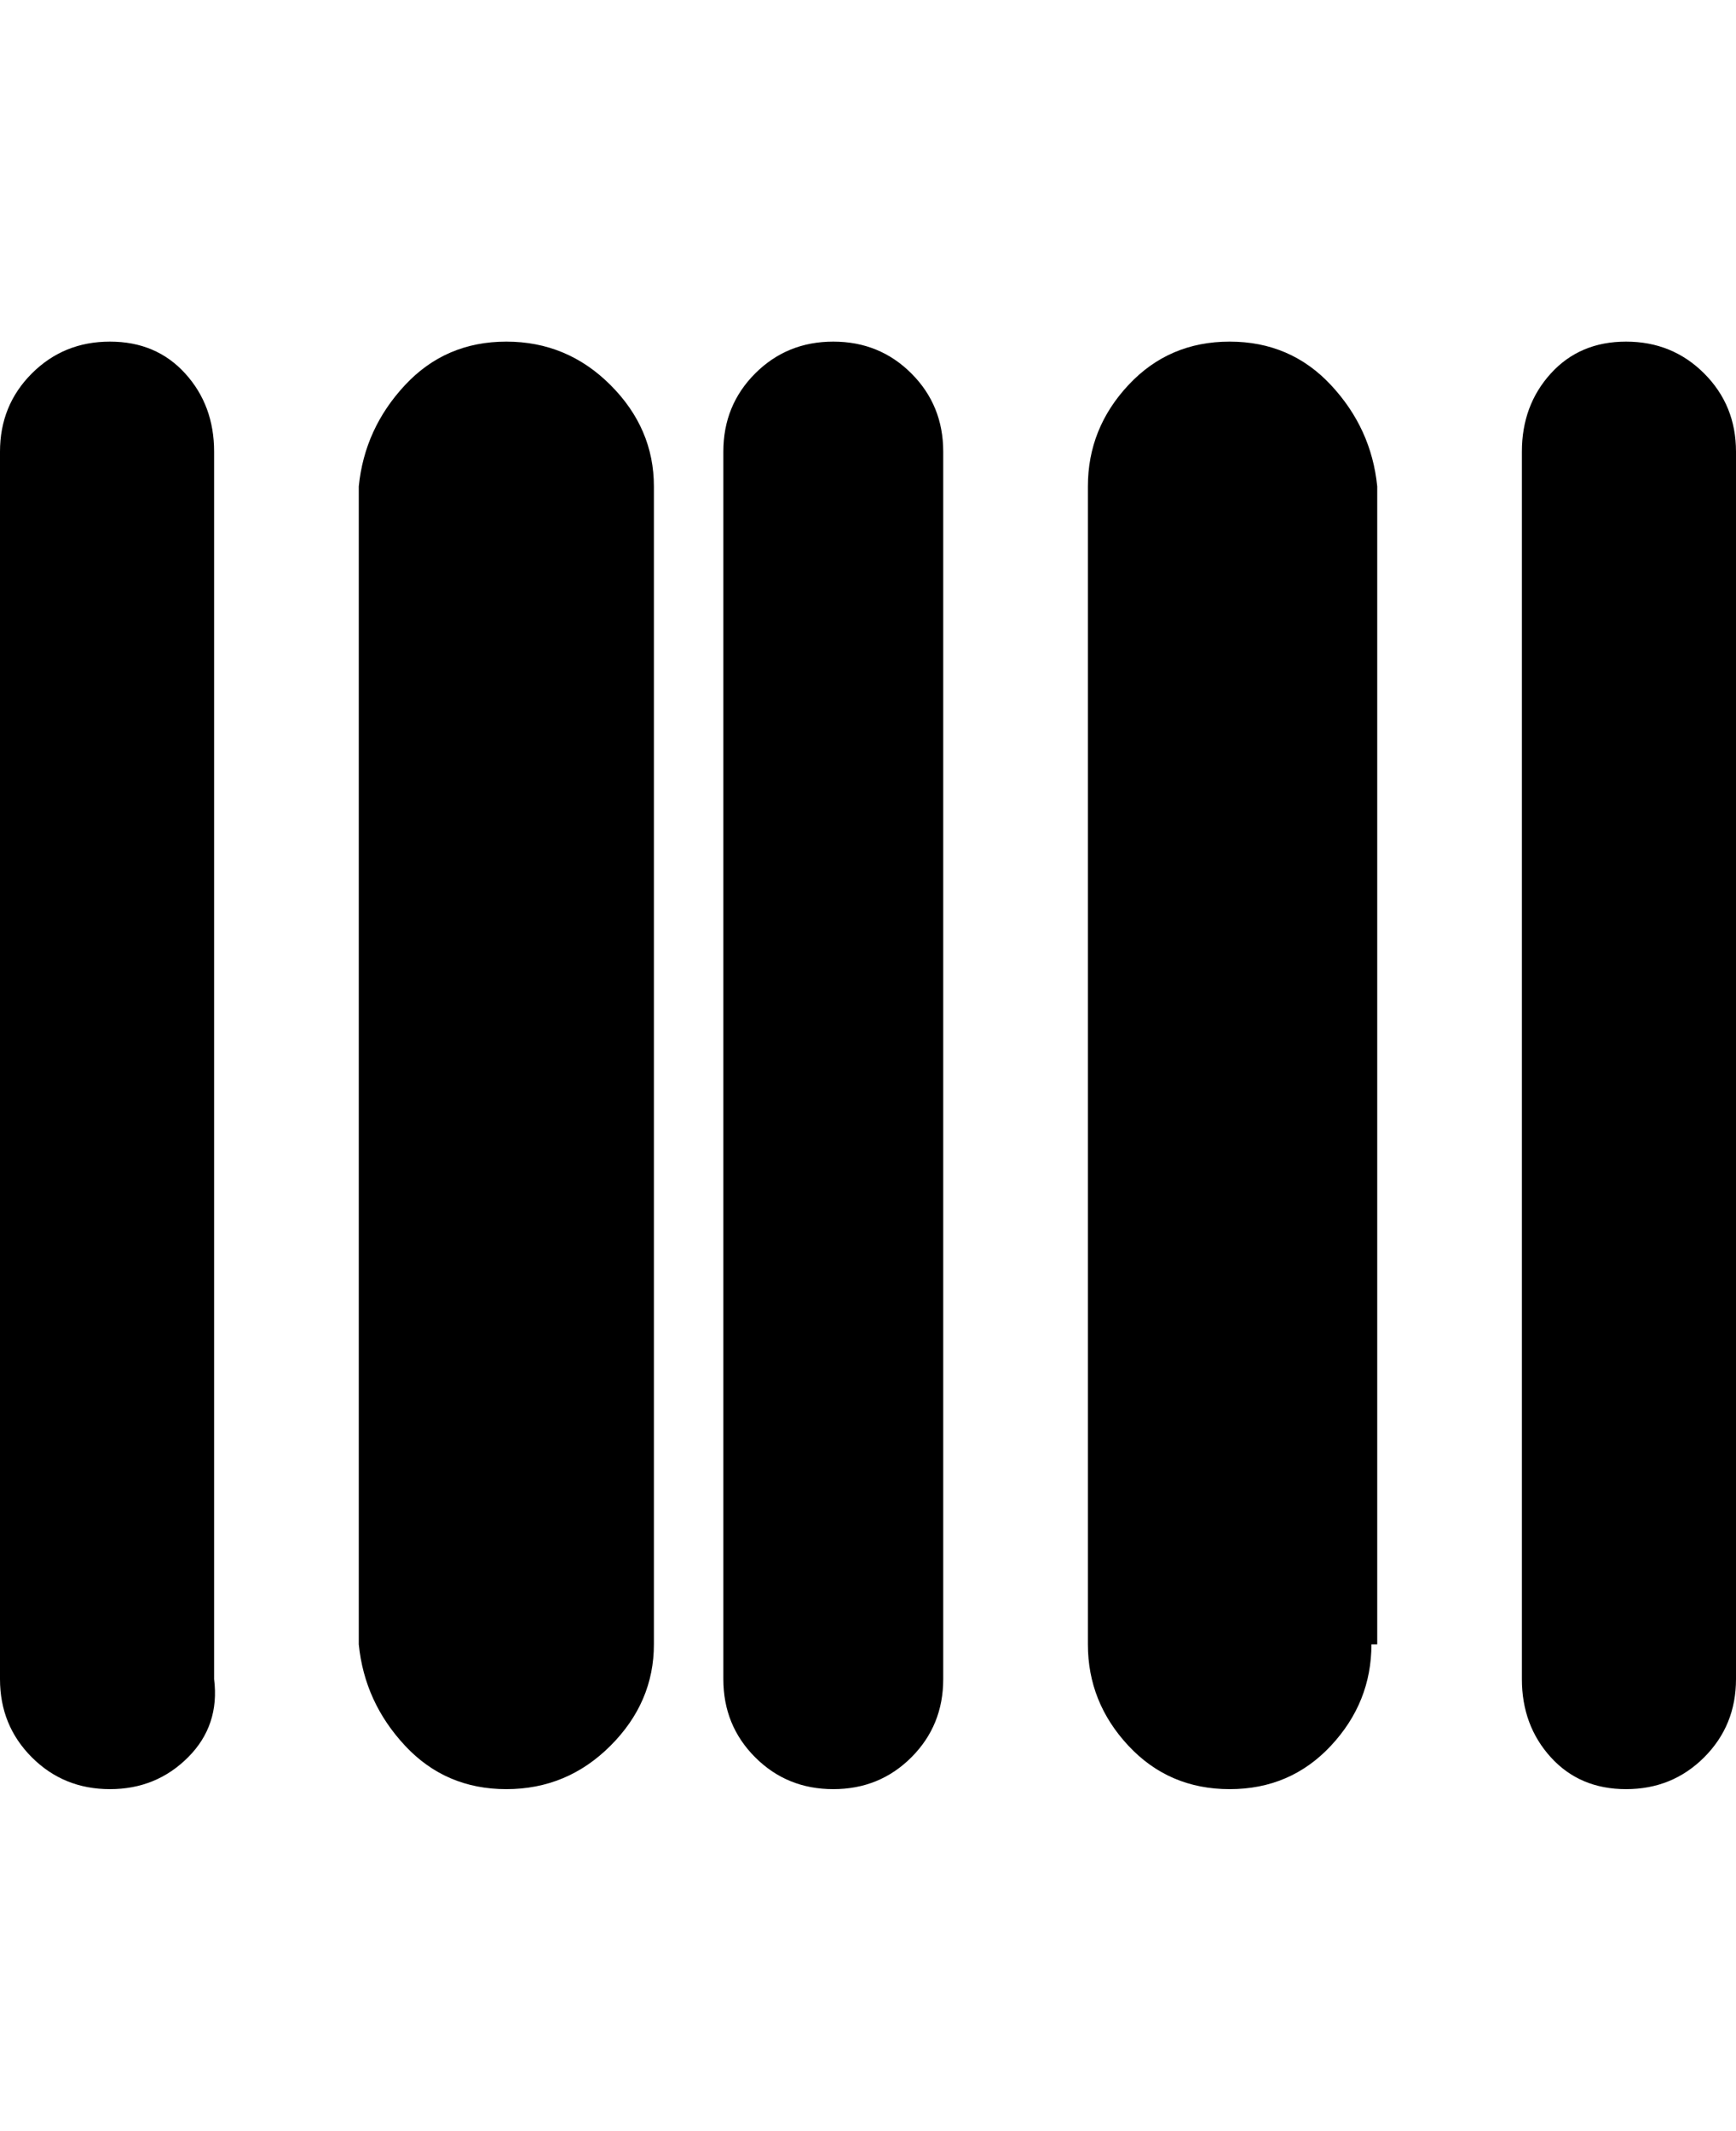 <svg viewBox="0 0 300 368" xmlns="http://www.w3.org/2000/svg"><path d="M19 309q-8 0-13.5-5.5T0 290V78q0-8 5.5-13.5T19 59q8 0 13 5.5T37 78v212q1 8-4.5 13.5T19 309zm144-19V78q0-8-5.5-13.5T144 59q-8 0-13.5 5.5T125 78v212q0 8 5.5 13.5T144 309q8 0 13.5-5.5T163 290zm-50-6V84q0-10-7.5-17.5t-18-7.5Q77 59 70 66.5T62 84v200q1 10 8 17.5t17.5 7.5q10.5 0 18-7.5T113 284zm125 0V84q-1-10-8-17.5T212.5 59Q202 59 195 66.5T188 84v200q0 10 7 17.5t17.5 7.5q10.5 0 17.5-7.5t7-17.5h1zm62 6V78q0-8-5.5-13.5T281 59q-8 0-13 5.5T263 78v212q0 8 5 13.5t13 5.5q8 0 13.5-5.5T300 290z"/></svg>